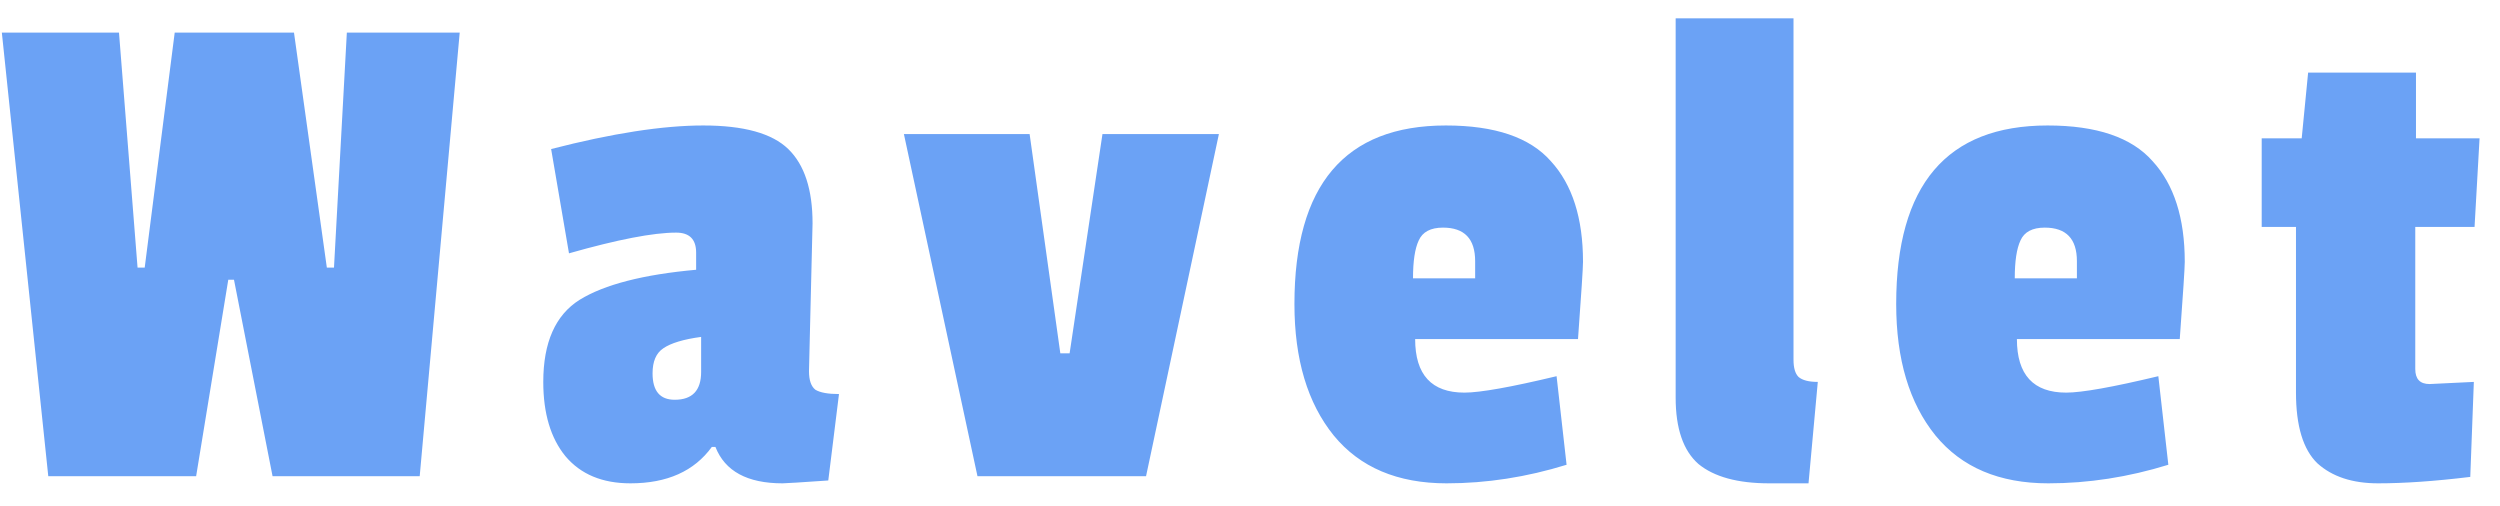 <svg width="84" height="17" viewBox="0 0 84 17" fill="none" xmlns="http://www.w3.org/2000/svg">
<path d="M15.446 1.096L14.102 16H9.158L7.862 9.4H7.67L6.59 16H1.622L0.062 1.096H3.998L4.622 8.992H4.862L5.87 1.096H9.878L10.982 8.992H11.222L11.654 1.096H15.446ZM27.302 7.504L27.182 12.472C27.182 12.776 27.254 12.984 27.398 13.096C27.558 13.192 27.822 13.24 28.19 13.24L27.83 16.144C26.902 16.208 26.39 16.24 26.294 16.24C25.11 16.24 24.358 15.832 24.038 15.016H23.918C23.326 15.832 22.414 16.24 21.182 16.24C20.238 16.24 19.51 15.936 18.998 15.328C18.502 14.72 18.254 13.888 18.254 12.832C18.254 11.504 18.662 10.584 19.478 10.072C20.31 9.56 21.614 9.224 23.39 9.064V8.488C23.39 8.04 23.166 7.816 22.718 7.816C21.95 7.816 20.75 8.048 19.118 8.512L18.518 5.008C20.566 4.48 22.27 4.216 23.63 4.216C24.99 4.216 25.942 4.48 26.486 5.008C27.03 5.536 27.302 6.368 27.302 7.504ZM22.67 13.432C23.262 13.432 23.558 13.12 23.558 12.496V11.32C22.966 11.4 22.542 11.528 22.286 11.704C22.046 11.864 21.926 12.144 21.926 12.544C21.926 13.136 22.174 13.432 22.67 13.432ZM40.955 4.504L38.507 16H32.843L30.371 4.504H34.595L35.627 11.872H35.939L37.043 4.504H40.955ZM48.485 7.648C48.069 7.648 47.797 7.792 47.669 8.08C47.541 8.352 47.477 8.776 47.477 9.352H49.565V8.776C49.565 8.024 49.205 7.648 48.485 7.648ZM48.581 4.216C50.229 4.216 51.405 4.616 52.109 5.416C52.829 6.2 53.189 7.328 53.189 8.8C53.189 8.992 53.133 9.856 53.021 11.392H47.549C47.549 12.592 48.101 13.192 49.205 13.192C49.733 13.192 50.765 13.008 52.301 12.64L52.637 15.616C51.293 16.032 49.949 16.24 48.605 16.24C46.957 16.24 45.693 15.704 44.813 14.632C43.933 13.544 43.493 12.072 43.493 10.216C43.493 6.216 45.189 4.216 48.581 4.216ZM56.302 13.36V0.616H60.262V12.088C60.262 12.36 60.318 12.552 60.43 12.664C60.558 12.776 60.774 12.832 61.078 12.832L60.766 16.24H59.446C58.39 16.24 57.598 16.024 57.07 15.592C56.558 15.144 56.302 14.4 56.302 13.36ZM68.704 7.648C68.288 7.648 68.016 7.792 67.888 8.08C67.76 8.352 67.696 8.776 67.696 9.352H69.784V8.776C69.784 8.024 69.424 7.648 68.704 7.648ZM68.8 4.216C70.448 4.216 71.624 4.616 72.328 5.416C73.048 6.2 73.408 7.328 73.408 8.8C73.408 8.992 73.352 9.856 73.24 11.392H67.768C67.768 12.592 68.32 13.192 69.424 13.192C69.952 13.192 70.984 13.008 72.52 12.64L72.856 15.616C71.512 16.032 70.168 16.24 68.824 16.24C67.176 16.24 65.912 15.704 65.032 14.632C64.152 13.544 63.712 12.072 63.712 10.216C63.712 6.216 65.408 4.216 68.8 4.216ZM83.001 16.024C81.817 16.168 80.785 16.24 79.905 16.24C79.041 16.24 78.361 16.016 77.865 15.568C77.385 15.104 77.145 14.312 77.145 13.192V7.624H75.993V4.648H77.337L77.553 2.44H81.177V4.648H83.313L83.145 7.624H81.153V12.4C81.153 12.736 81.313 12.904 81.633 12.904C81.665 12.904 82.161 12.88 83.121 12.832L83.001 16.024Z" fill="#6BA2F5"/>
</svg>

